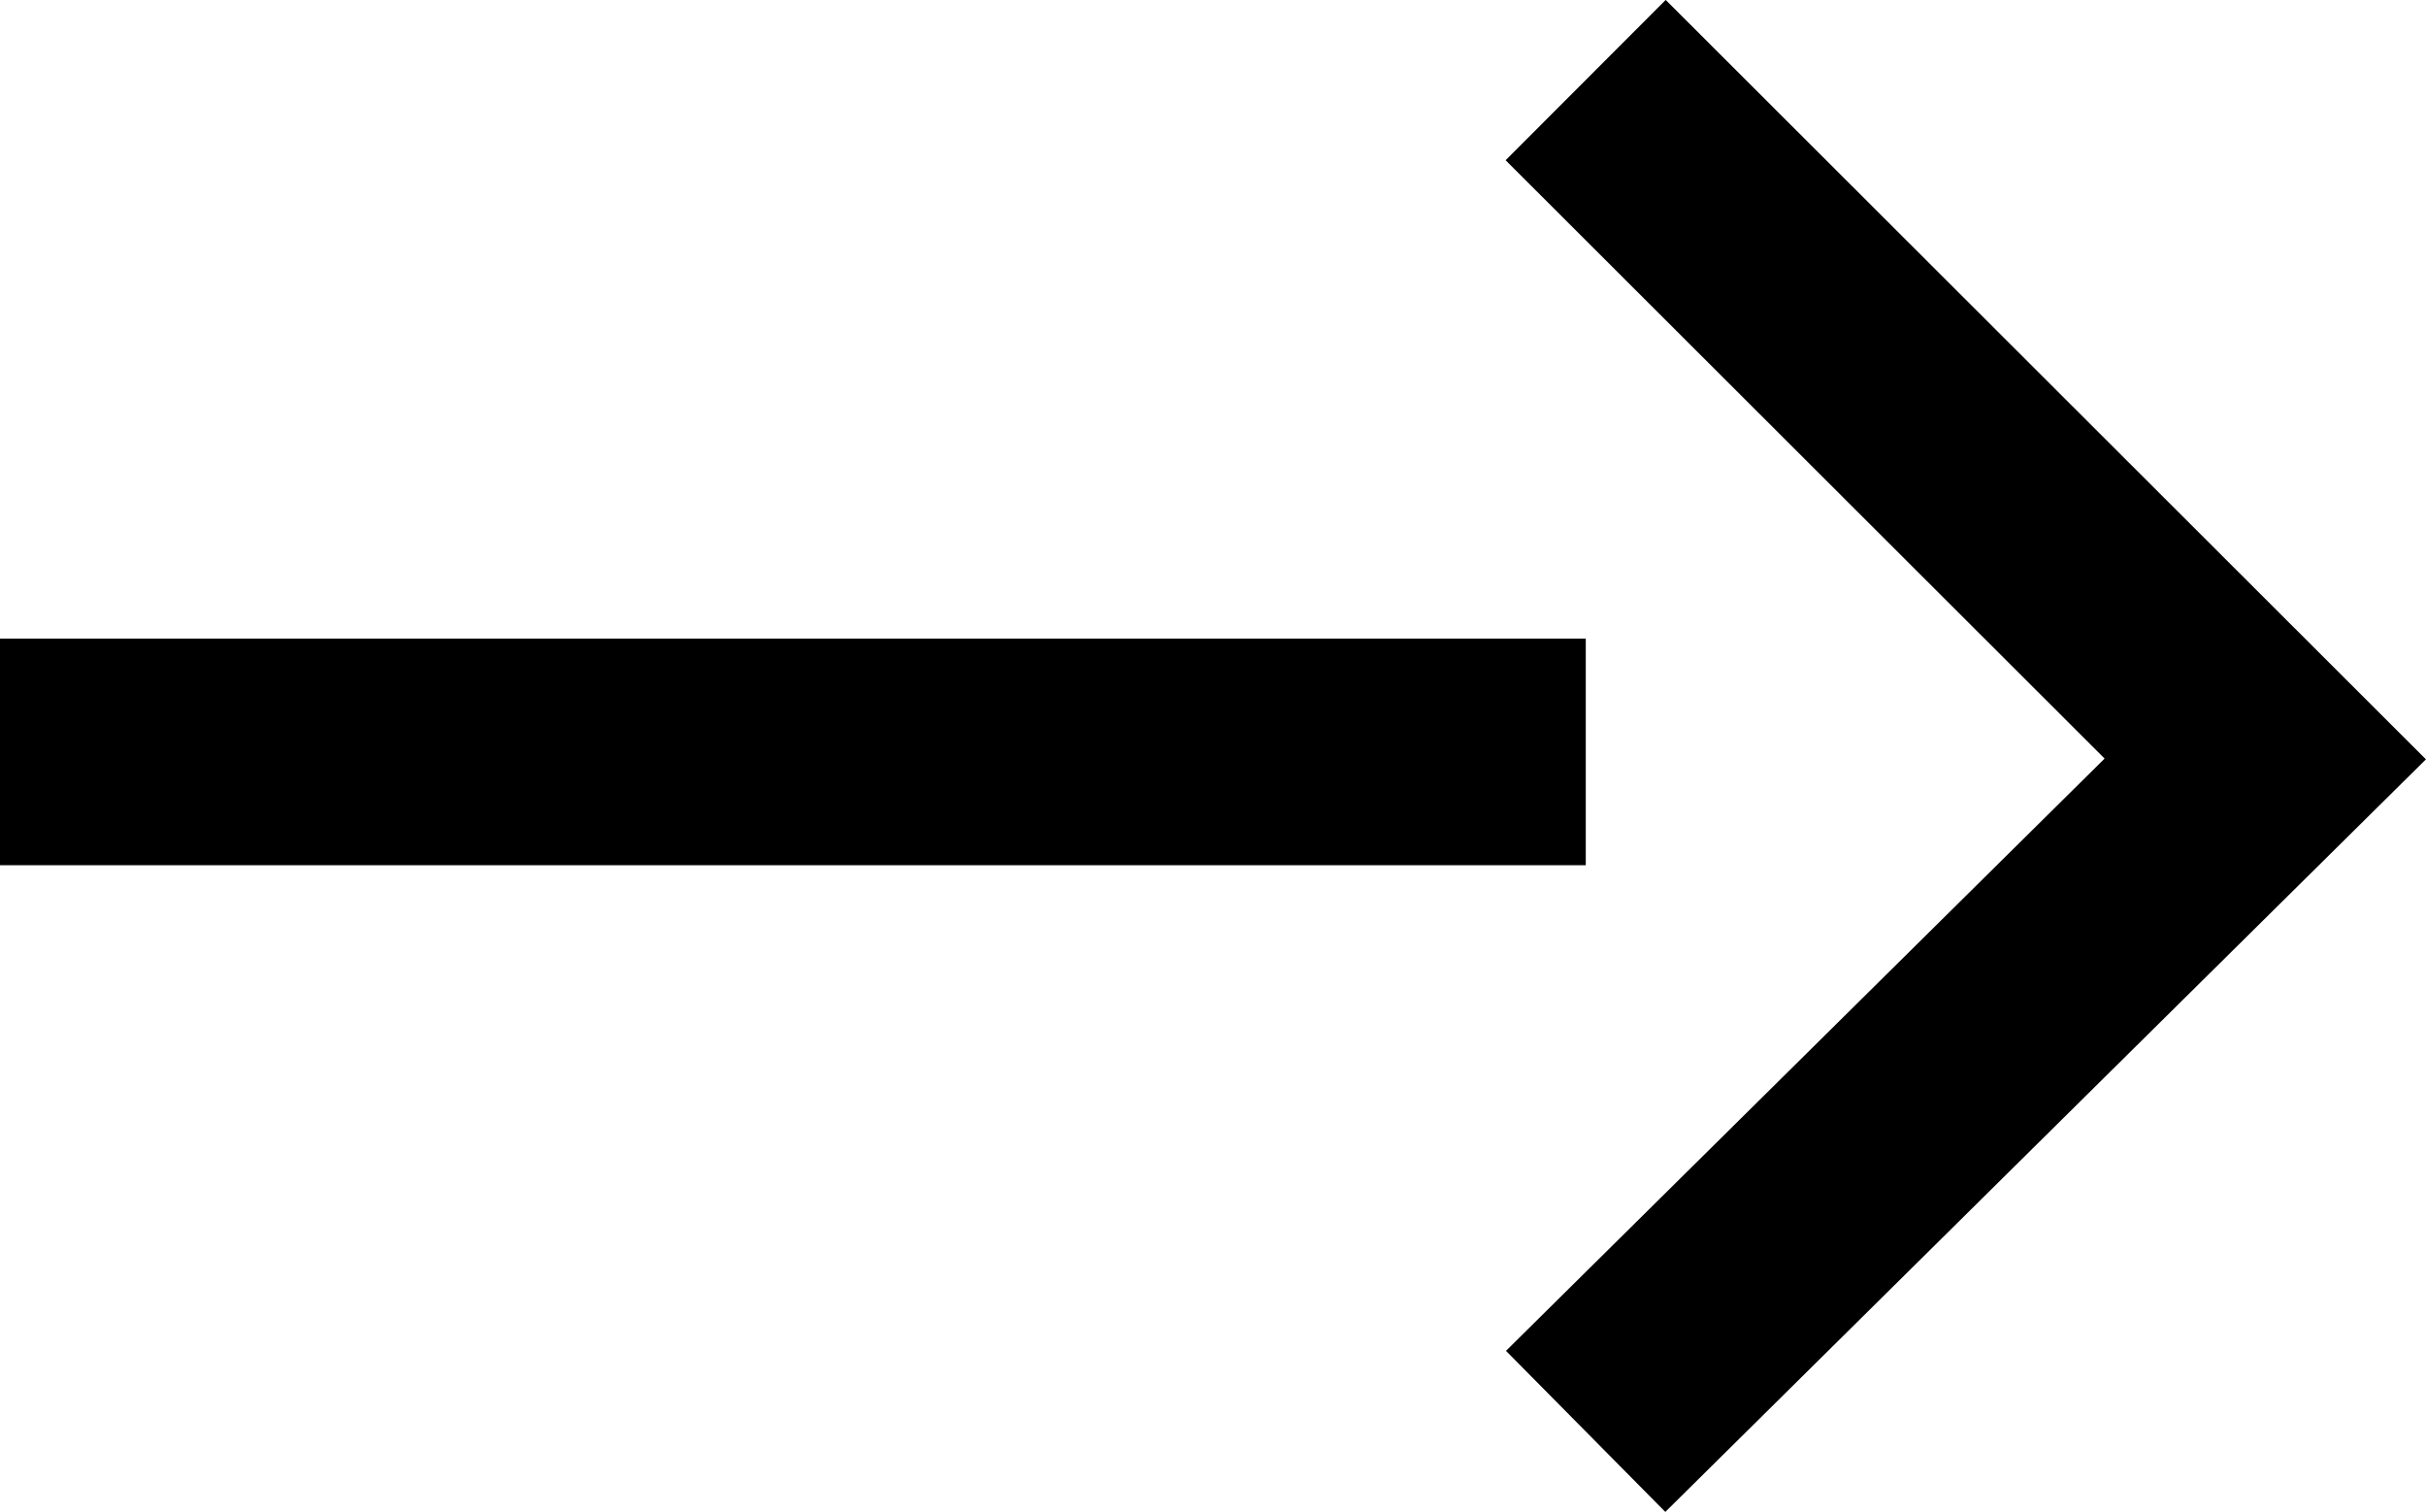 <svg xmlns="http://www.w3.org/2000/svg" width="21.418" height="13.348" viewBox="0 0 21.418 13.348">
  <g id="그룹_470450" data-name="그룹 470450" transform="translate(7 -2.691)">
    <path id="패스_854755" data-name="패스 854755" d="M70.647,210.844h14" transform="translate(-77.647 -201.515)" fill="none" stroke="#000" stroke-width="2"/>
    <path id="패스_854756" data-name="패스 854756" d="M95.461,199.045l6,5.993-6,5.936" transform="translate(-88.462 -195.647)" fill="none" stroke="#000" stroke-width="2"/>
  </g>
</svg>
